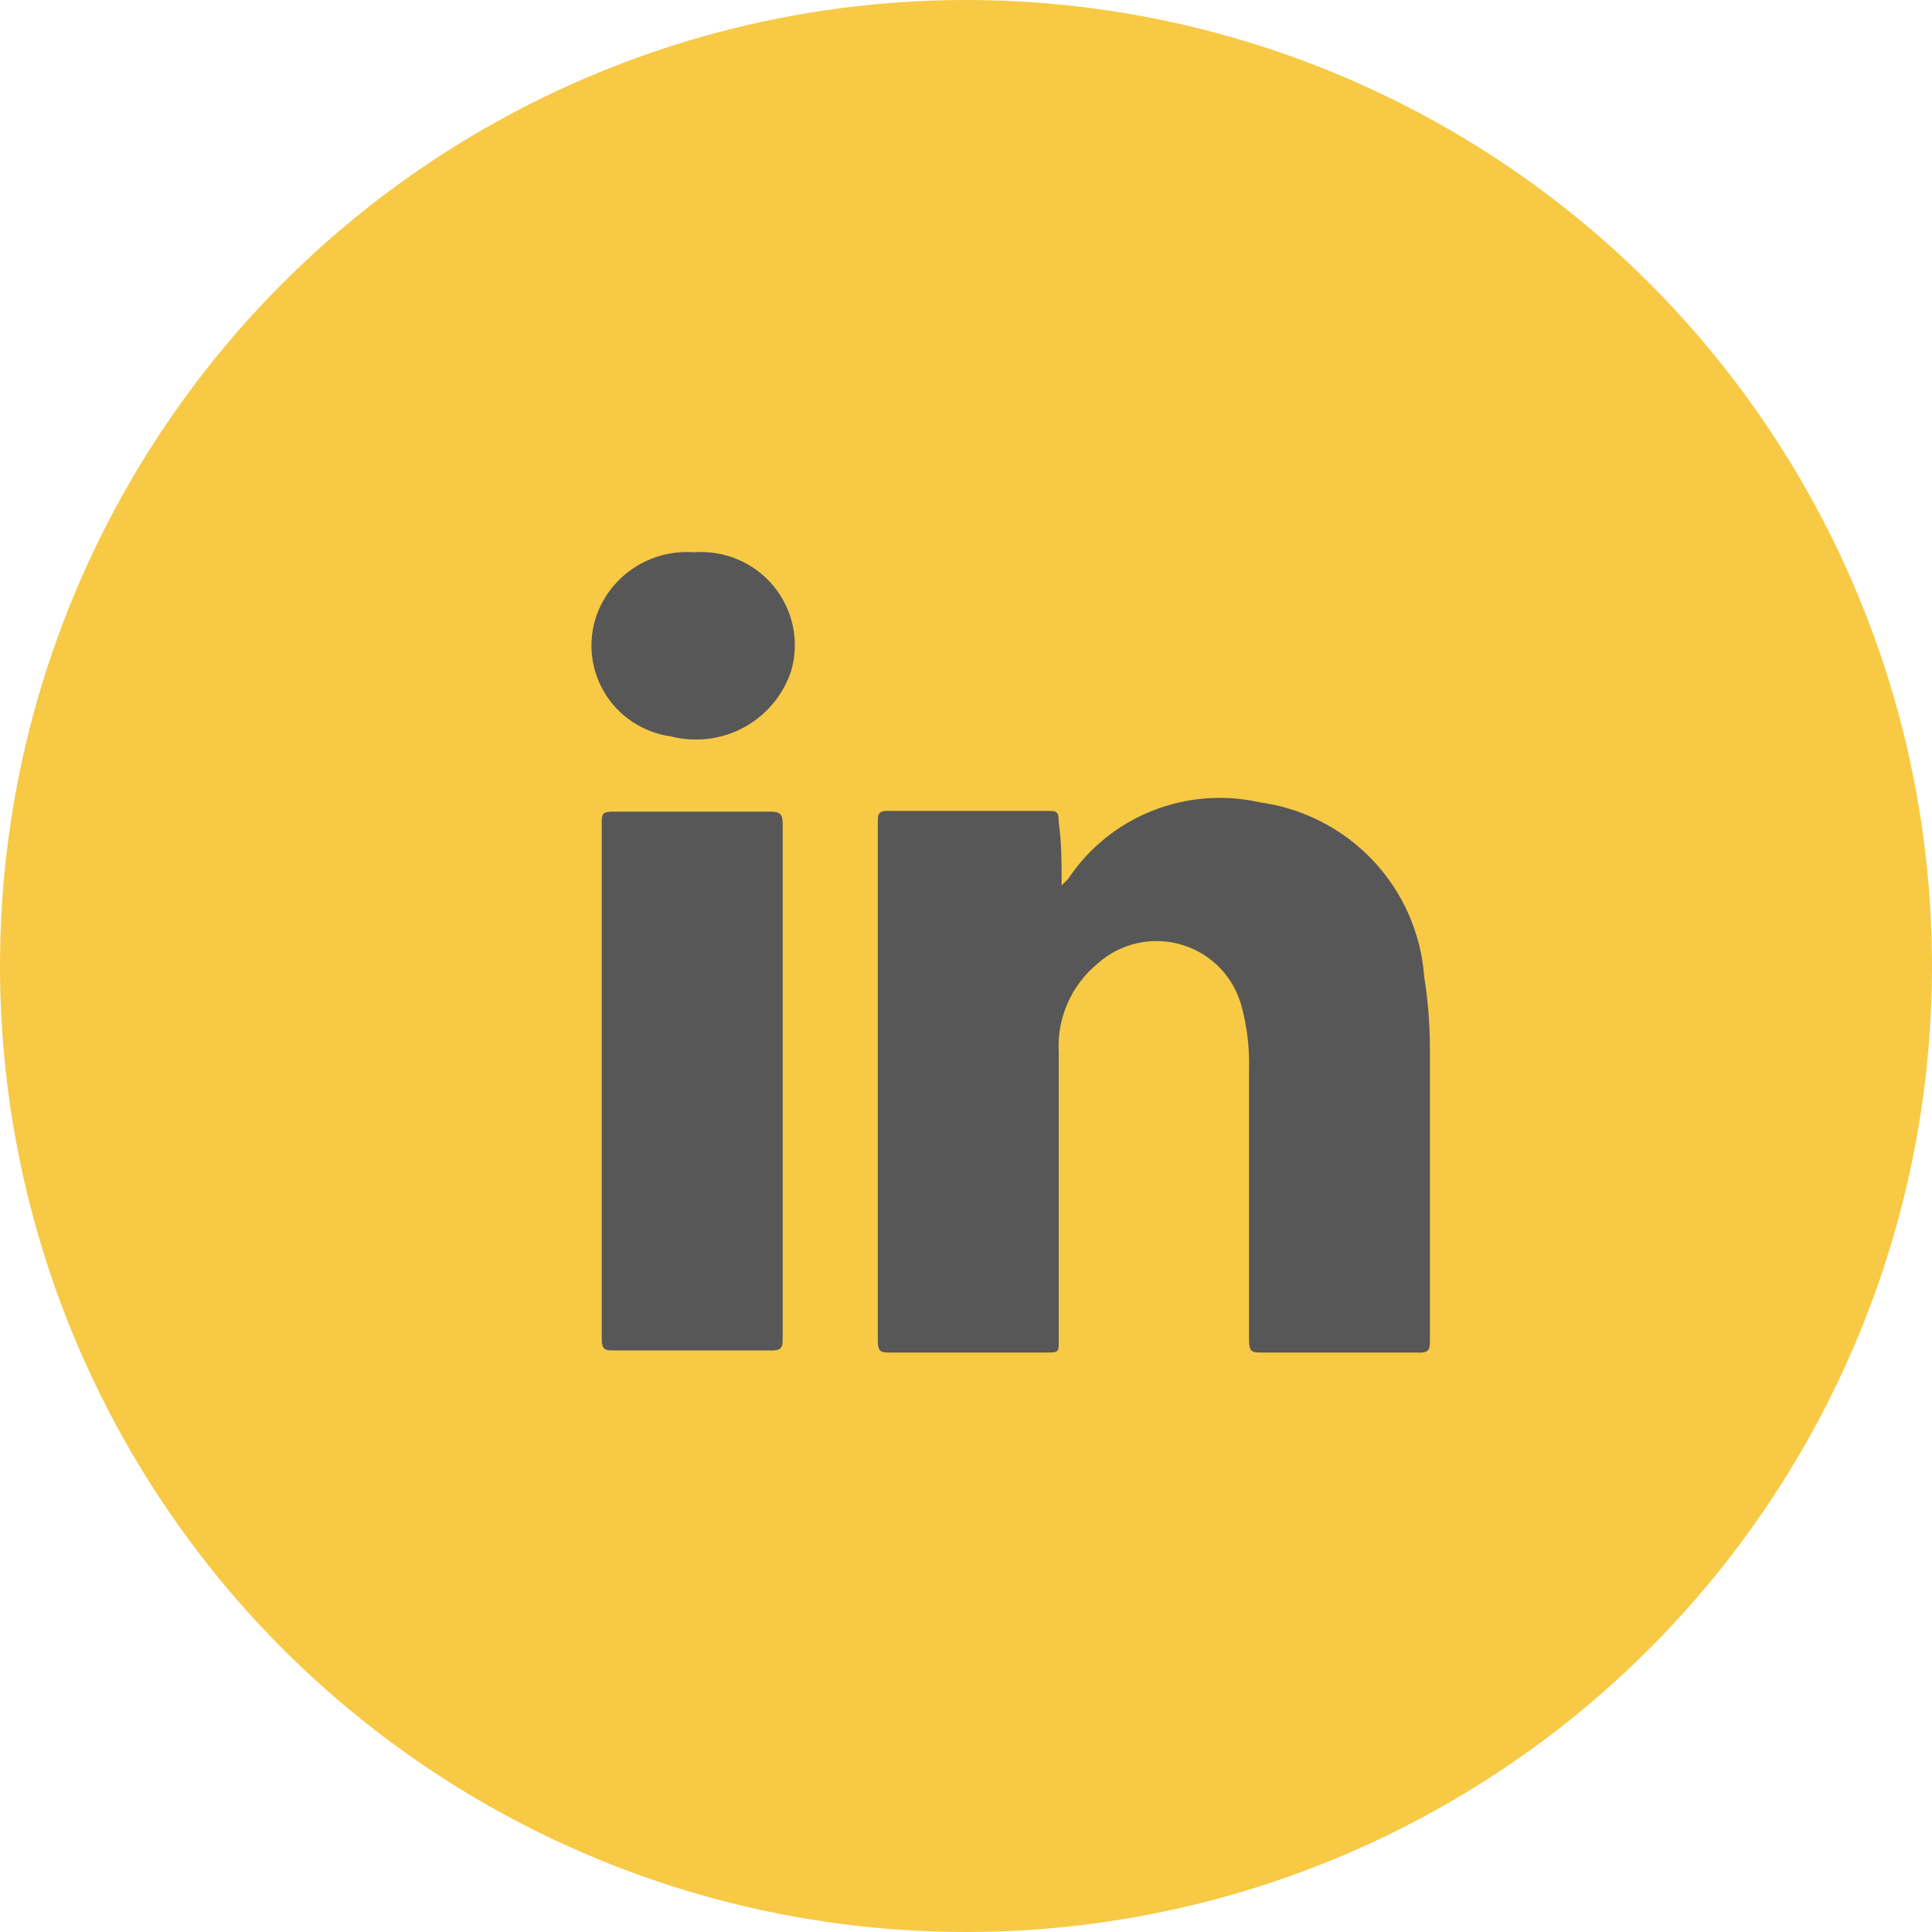 <svg width="49" height="49" viewBox="0 0 49 49" fill="none" xmlns="http://www.w3.org/2000/svg">
<circle cx="24.5" cy="24.5" r="24.5" fill="#F7C945"/>
<path fill-rule="evenodd" clip-rule="evenodd" d="M26.925 22.457L27.089 22.293C27.605 21.516 28.346 20.914 29.215 20.567C30.084 20.219 31.039 20.143 31.952 20.349C33.05 20.5 34.063 21.02 34.822 21.824C35.58 22.628 36.038 23.665 36.12 24.764C36.216 25.365 36.265 25.973 36.266 26.581V33.959C36.266 34.231 36.266 34.322 35.919 34.304H32.025C31.751 34.304 31.678 34.304 31.678 33.959C31.678 31.669 31.678 29.38 31.678 27.09C31.691 26.569 31.63 26.049 31.495 25.546C31.401 25.175 31.213 24.834 30.948 24.557C30.683 24.28 30.35 24.076 29.982 23.964C29.614 23.852 29.223 23.837 28.848 23.92C28.472 24.003 28.125 24.181 27.839 24.437C27.508 24.71 27.247 25.056 27.075 25.447C26.904 25.838 26.827 26.264 26.852 26.69C26.852 28.853 26.852 31.015 26.852 33.159C26.852 33.45 26.852 33.741 26.852 34.013C26.852 34.286 26.852 34.304 26.541 34.304H22.592C22.354 34.304 22.263 34.304 22.263 33.995C22.263 32.051 22.263 30.107 22.263 28.162C22.263 25.764 22.263 23.365 22.263 20.894C22.263 20.64 22.263 20.549 22.592 20.567H26.559C26.797 20.567 26.852 20.567 26.852 20.858C26.925 21.366 26.925 21.875 26.925 22.457Z" fill="#575757"/>
<path fill-rule="evenodd" clip-rule="evenodd" d="M19.851 27.418V33.905C19.851 34.159 19.851 34.268 19.503 34.25H15.591C15.353 34.25 15.262 34.25 15.262 33.941C15.262 29.58 15.262 25.237 15.262 20.876C15.262 20.658 15.262 20.585 15.555 20.585H19.54C19.814 20.585 19.851 20.676 19.851 20.913V27.418Z" fill="#575757"/>
<path fill-rule="evenodd" clip-rule="evenodd" d="M17.601 14.007C17.982 13.978 18.365 14.041 18.717 14.191C19.069 14.34 19.379 14.572 19.621 14.866C19.863 15.161 20.031 15.509 20.109 15.881C20.187 16.254 20.173 16.639 20.069 17.005C19.87 17.618 19.444 18.133 18.876 18.444C18.309 18.754 17.643 18.838 17.016 18.677C16.66 18.628 16.32 18.497 16.023 18.296C15.726 18.095 15.479 17.829 15.303 17.518C15.126 17.206 15.024 16.859 15.004 16.503C14.984 16.146 15.047 15.789 15.188 15.461C15.388 14.999 15.728 14.611 16.16 14.35C16.593 14.09 17.096 13.97 17.601 14.007Z" fill="#575757"/>
</svg>
